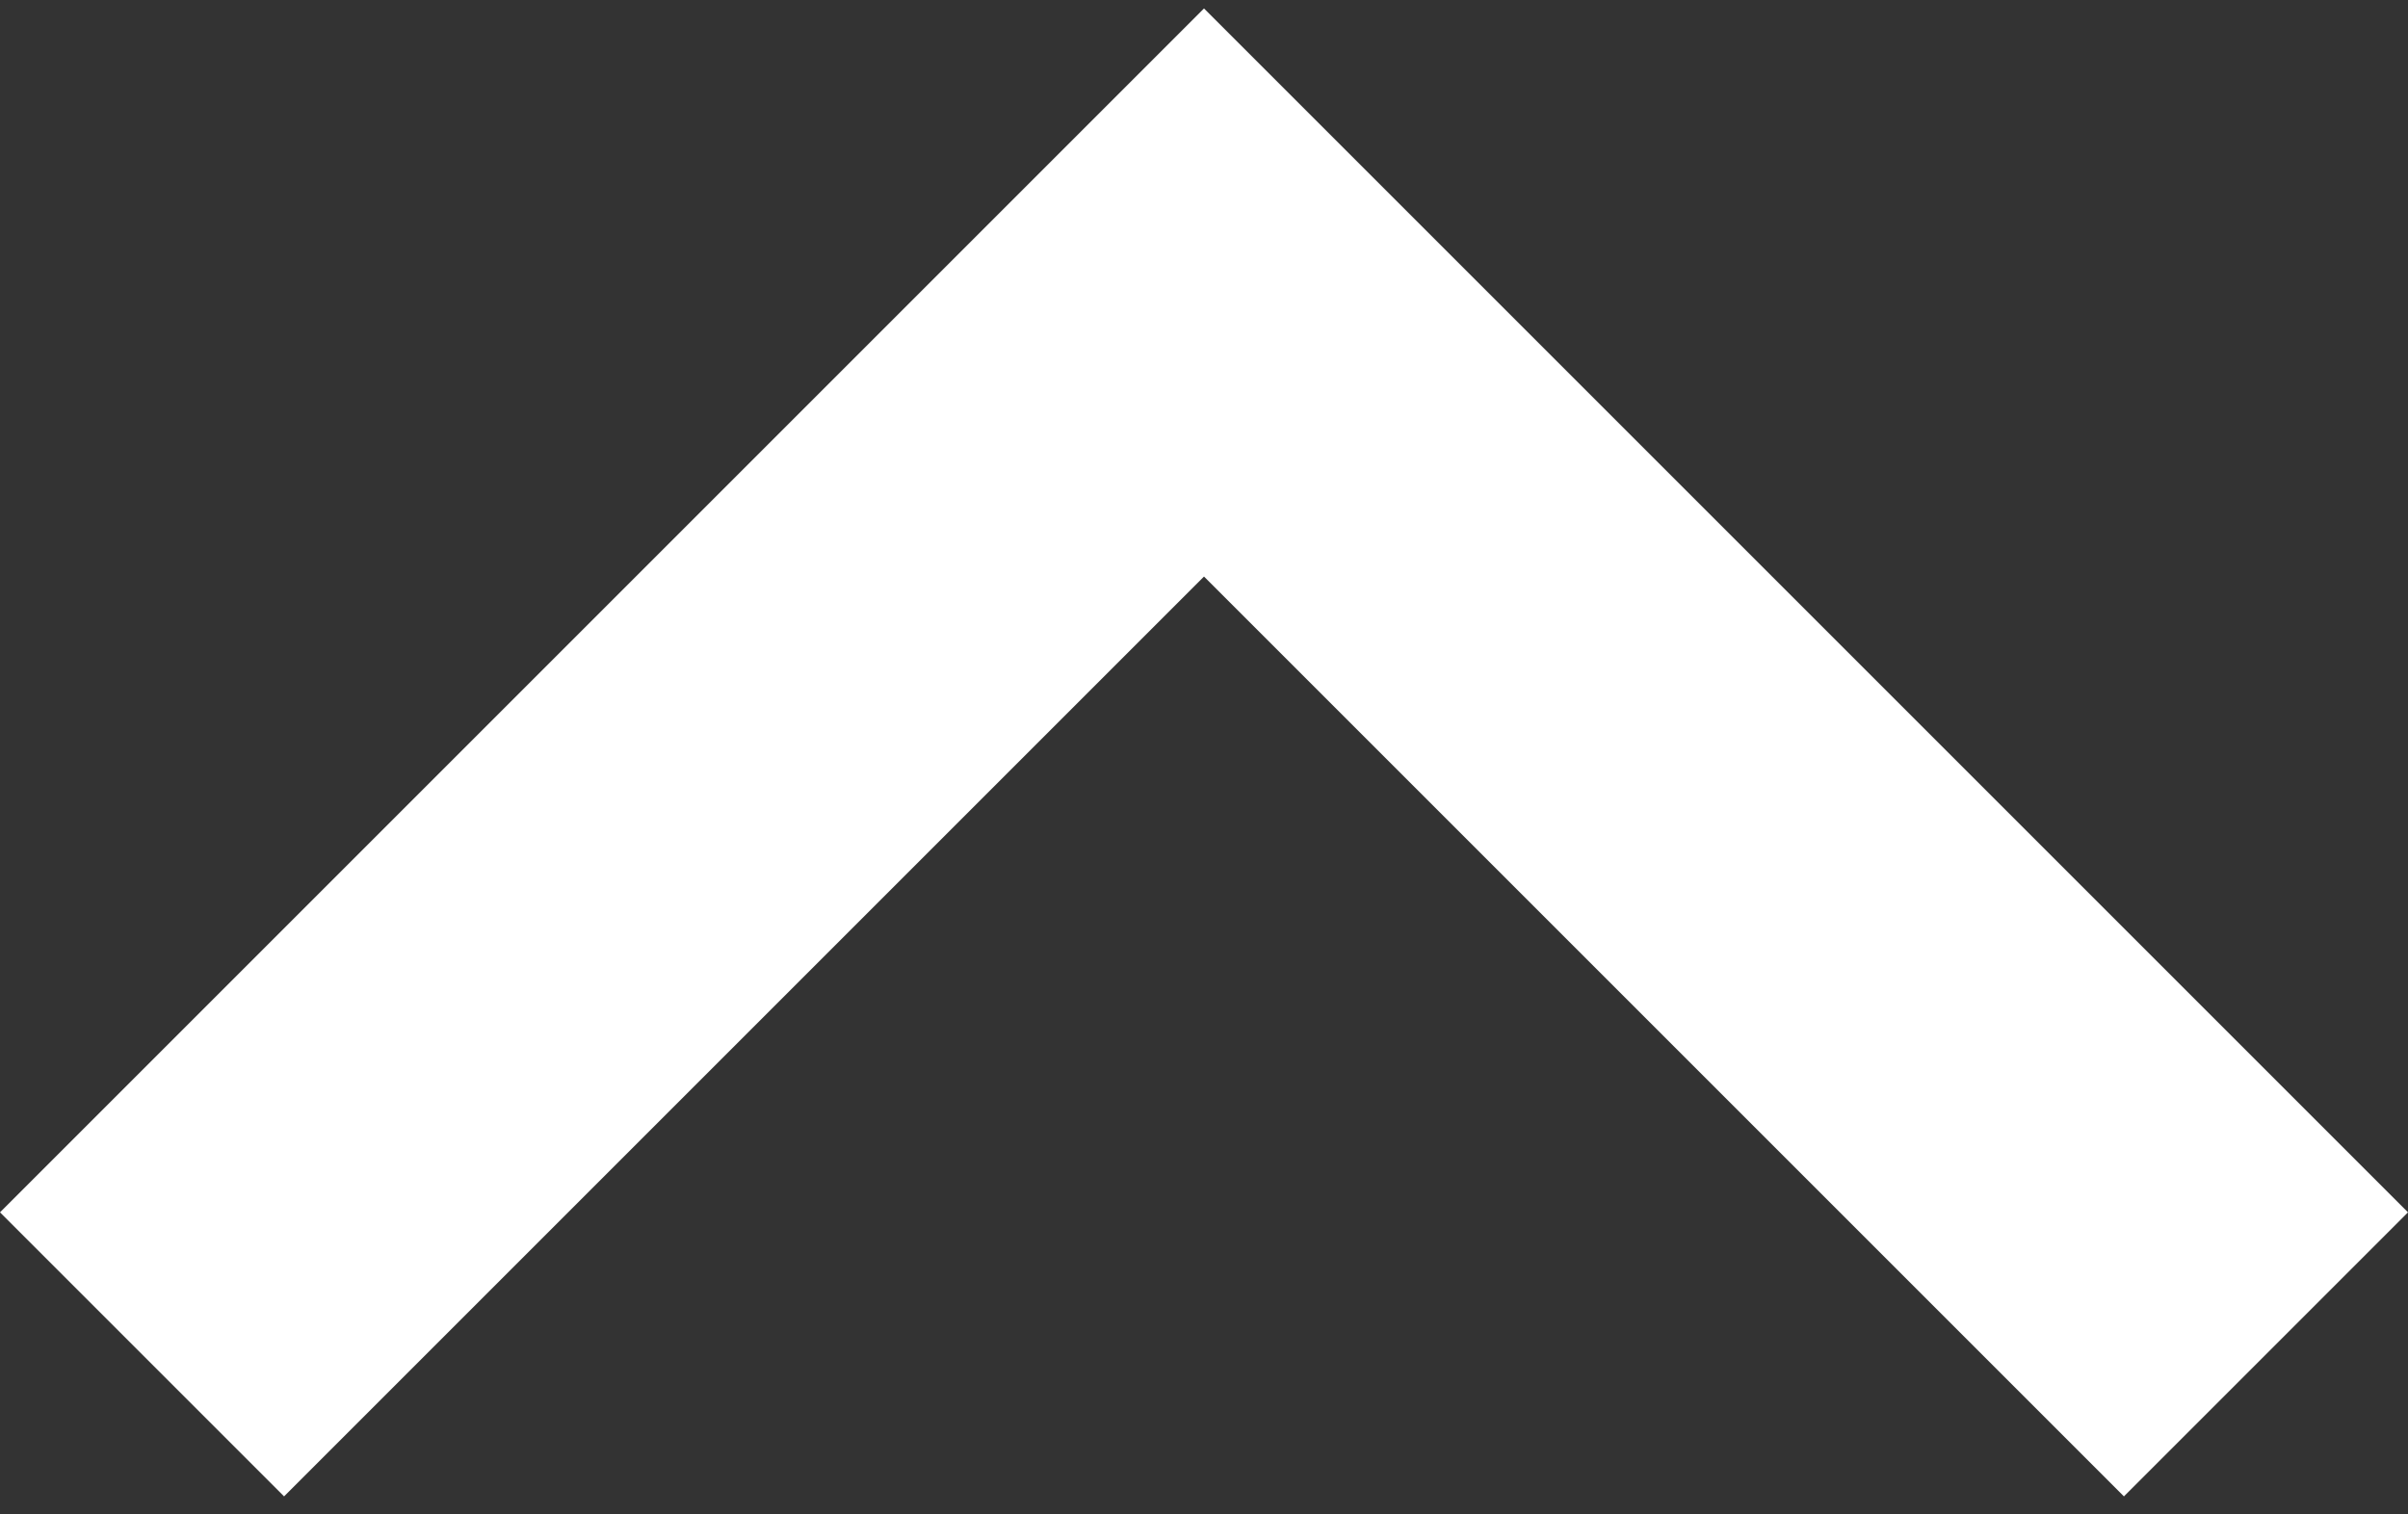 <?xml version="1.0" encoding="utf-8"?>
<!-- Generator: Adobe Illustrator 22.0.1, SVG Export Plug-In . SVG Version: 6.00 Build 0)  -->
<svg version="1.1" id="Capa_1" xmlns="http://www.w3.org/2000/svg" xmlns:xlink="http://www.w3.org/1999/xlink" x="0px" y="0px"
	 viewBox="0 0 256 161" style="enable-background:new 0 0 256 161;" xml:space="preserve">
<rect x="0" y="0" width="256" height="161" fill="#333333" stroke="none"/>
<style type="text/css">
	.st0{fill:#FFFFFF;}
</style>
<g>
	<g>
		<polygon class="st0" points="30.2,159.1 128,61.3 225.8,159.1 256,128.9 128,0.9 0,128.9 		"/>
	</g>
</g>
</svg>
